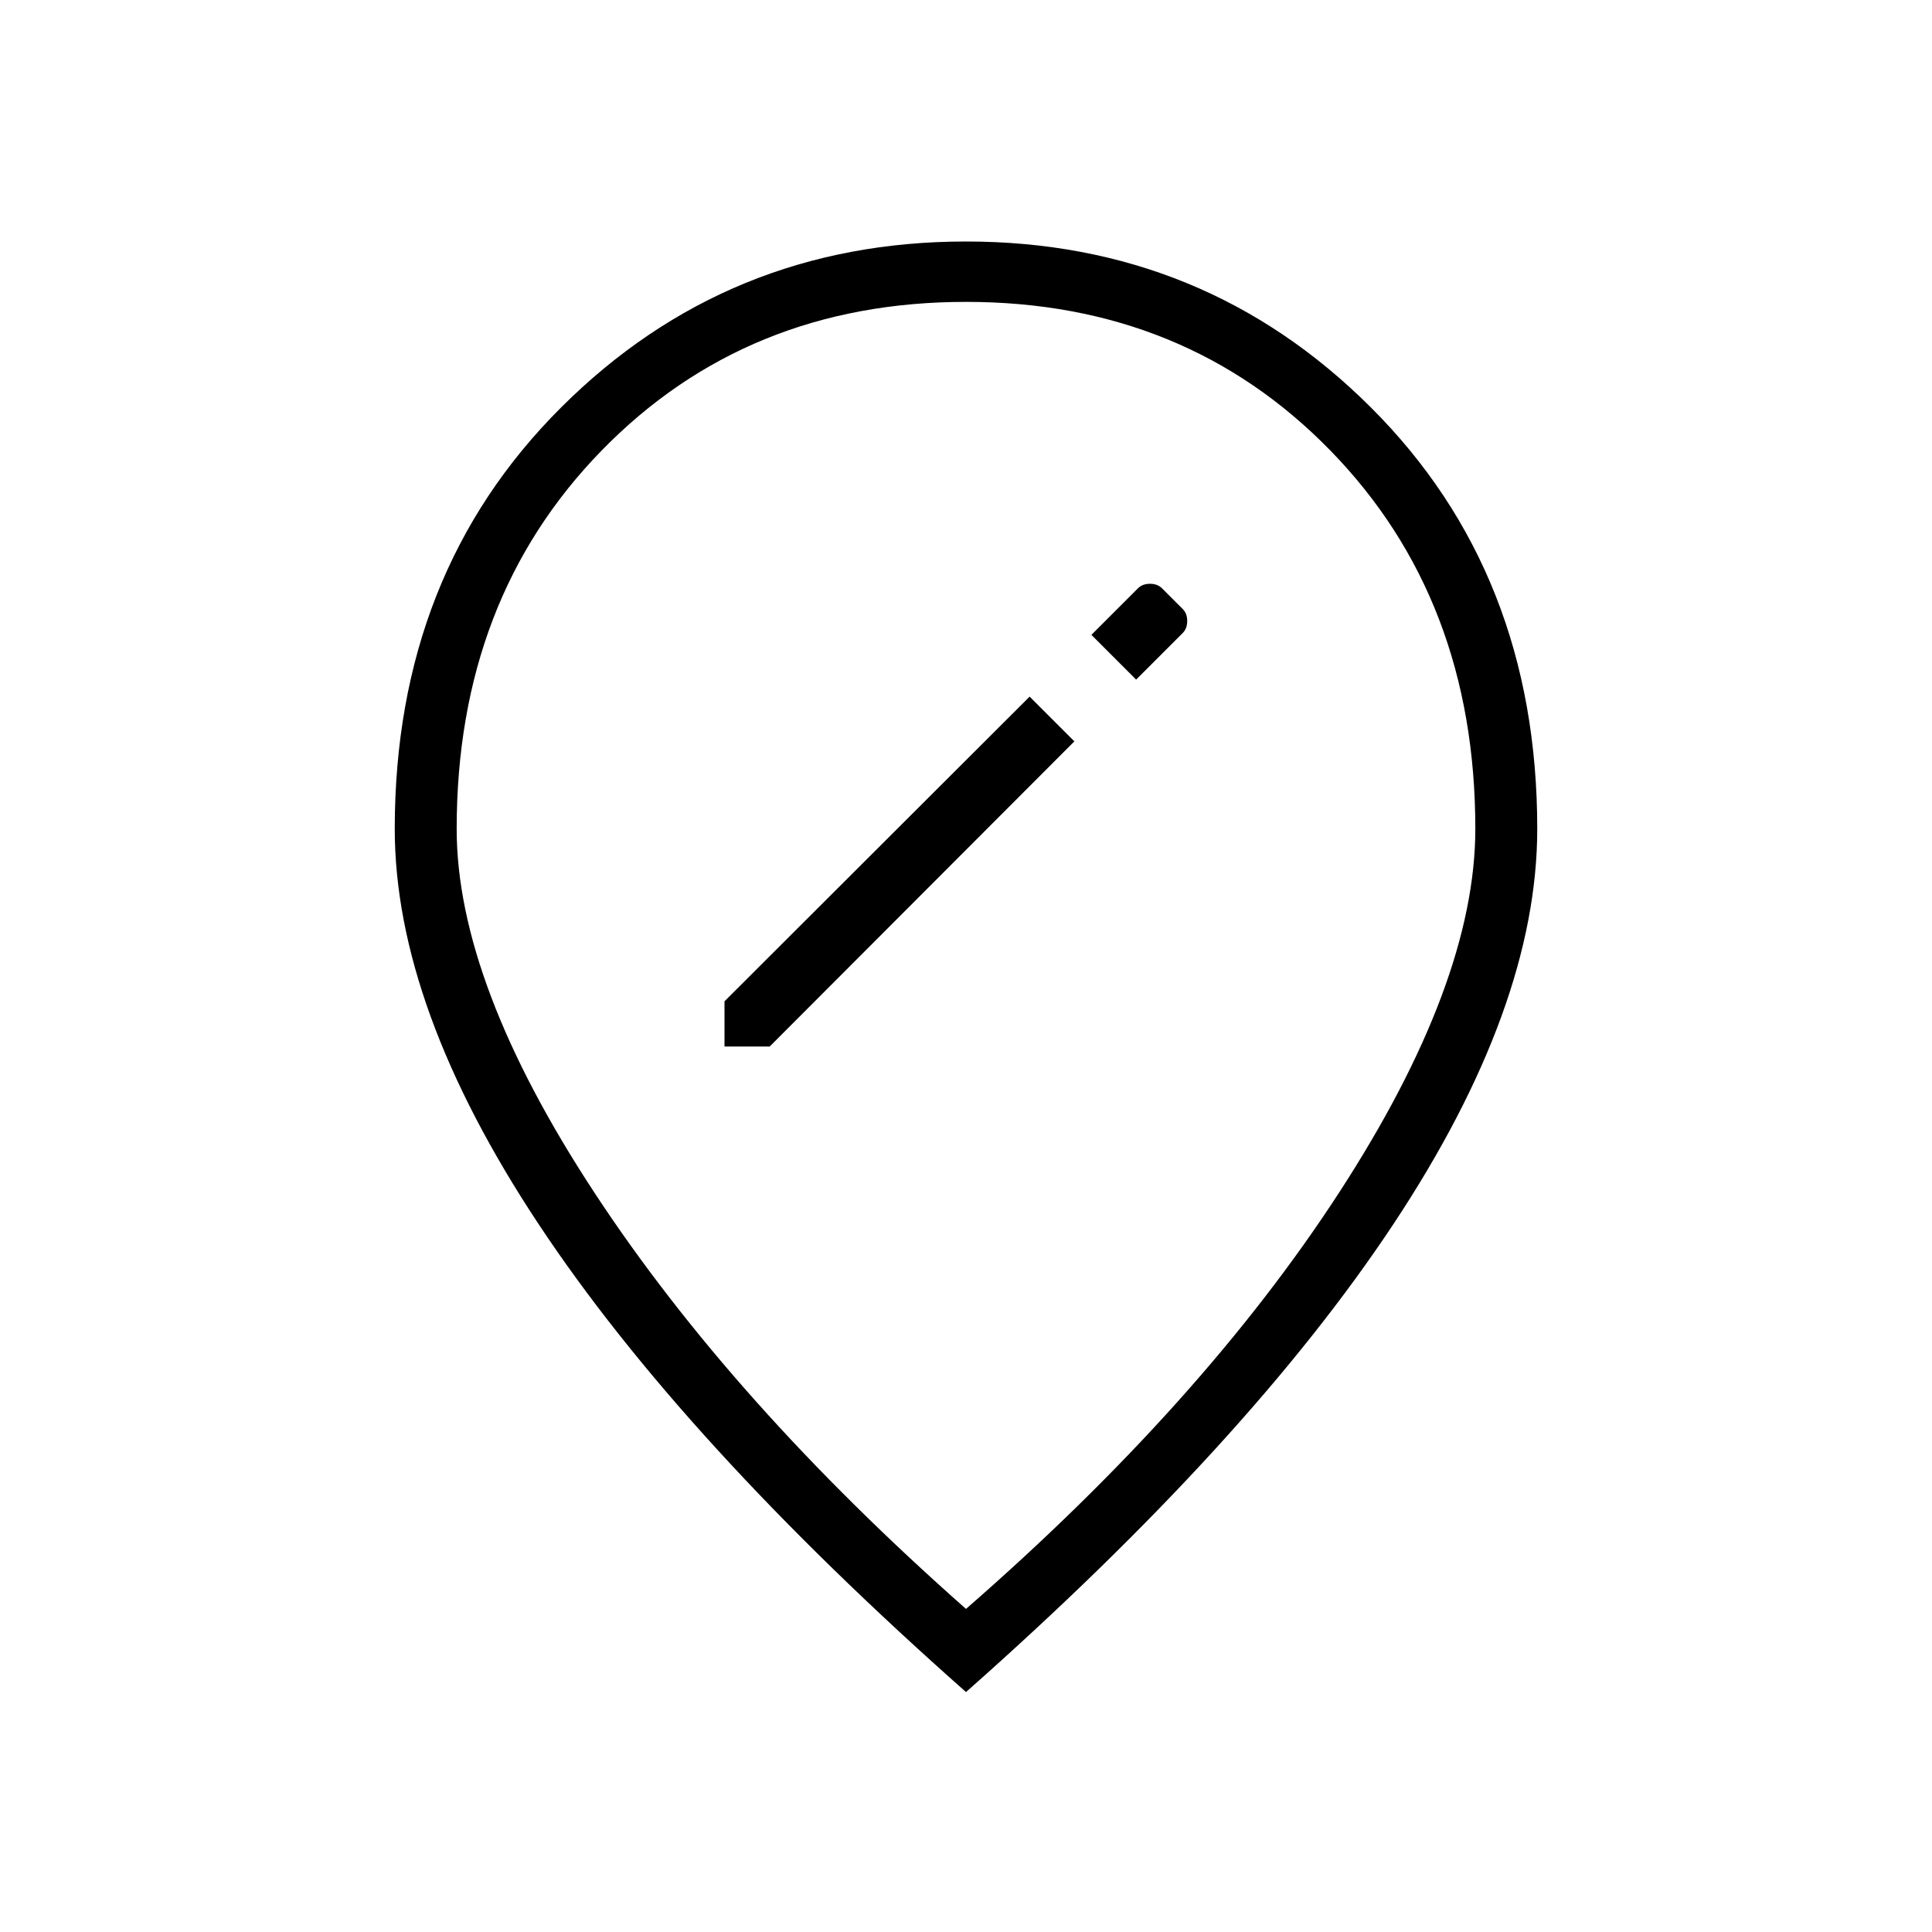<svg xmlns="http://www.w3.org/2000/svg" width="48" height="48" viewBox="0 -960 960 960"><path d="M360-440h22.46l151.39-151.62-22.23-22.23L360-462.46V-440Zm204.54-182.31 23.15-23.15q2.23-2.23 2.23-5.96t-2.23-5.96l-10.31-10.31q-2.23-2.23-5.96-2.23t-5.96 2.23l-23.15 23.15 22.23 22.23ZM480-160.54q117.62-102.54 185.35-206.81 67.73-104.27 67.73-180.8 0-114.16-72.04-188Q589-810 480-810q-109 0-181.04 73.85-72.04 73.84-72.04 188 0 76.53 68.46 180.8Q363.85-263.08 480-160.54Zm0 41.31Q339-243.92 267.58-351.81q-71.43-107.88-71.43-196.34 0-126.93 82.66-209.39Q361.46-840 480-840q118.54 0 201.19 82.46 82.66 82.46 82.66 209.39 0 88.46-71.43 196.34Q621-243.92 480-119.23Zm0-436.15Z"/></svg>